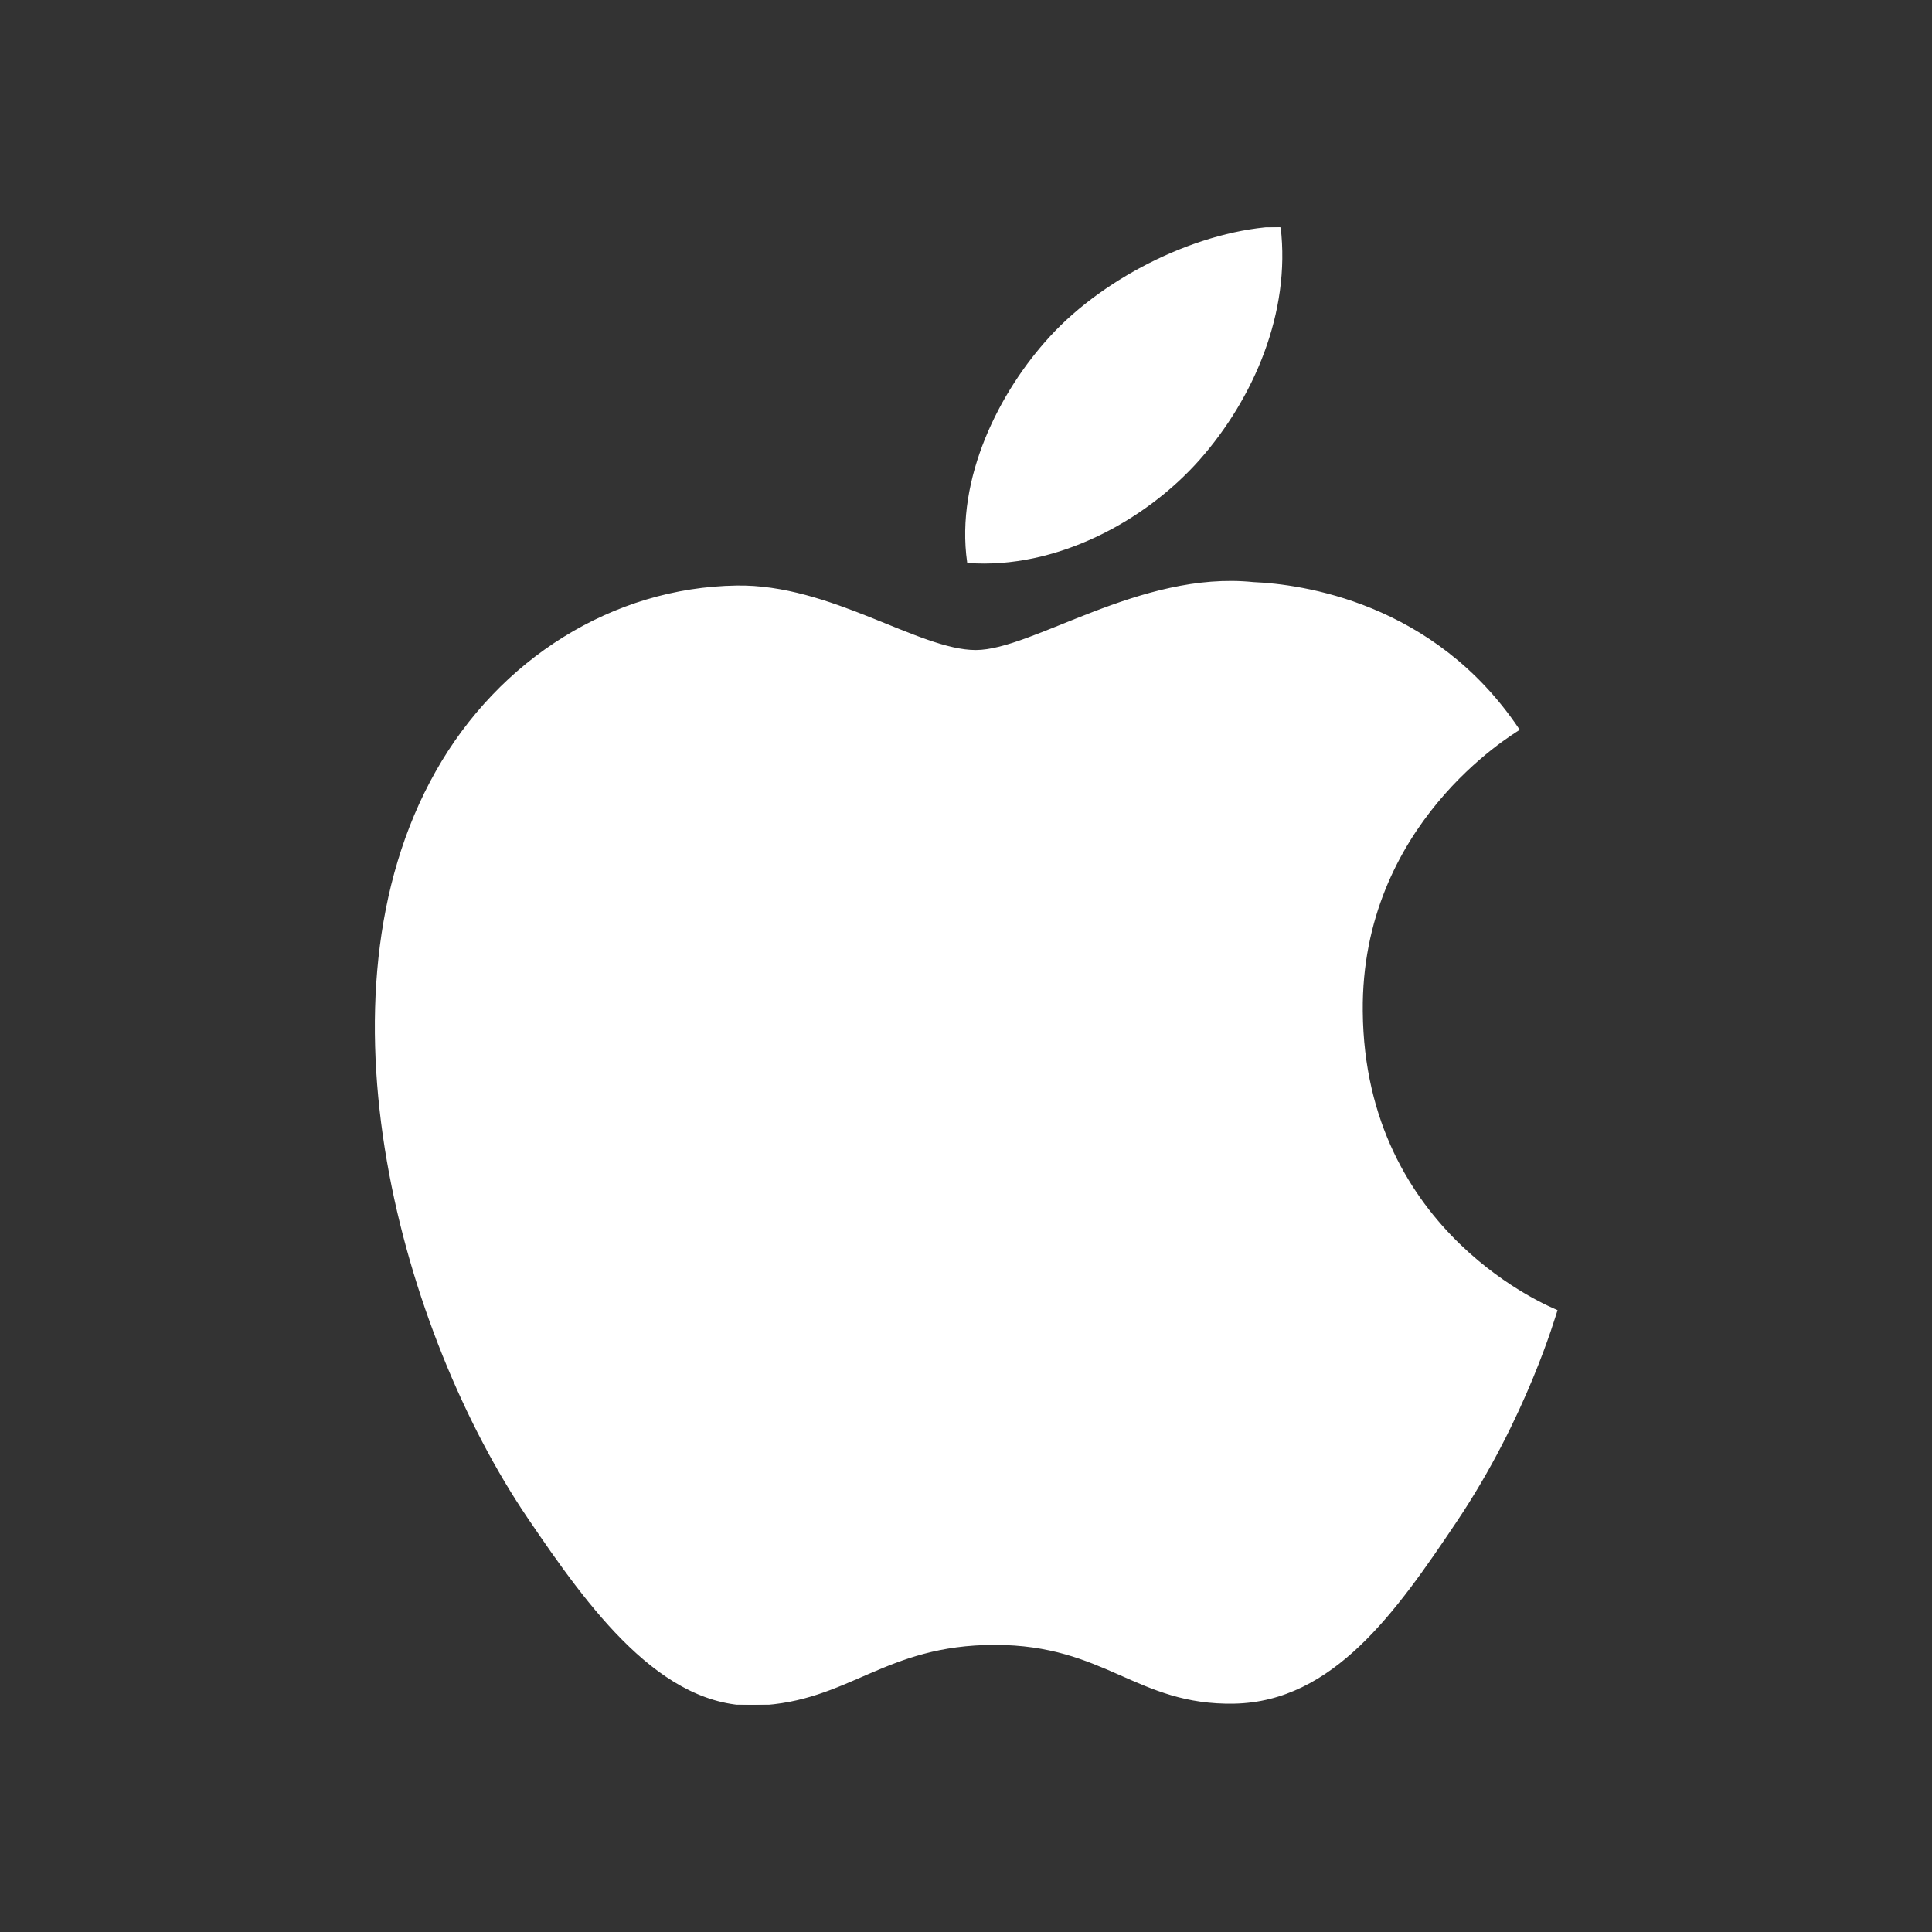 <svg width="34" height="34" viewBox="0 0 34 34" fill="none" xmlns="http://www.w3.org/2000/svg">
<rect x="0" y="0" width="34" height="34" fill="#333333" stroke="none"/>
<g clip-path="url(#clip0_1179_18242)">
<path fill-rule="evenodd" clip-rule="evenodd" d="M17.171 11.456C18.178 11.456 20.067 10.056 22.055 10.26C22.887 10.295 25.222 10.602 26.722 12.839C26.602 12.919 23.934 14.502 23.966 17.798C24 21.737 27.351 23.045 27.39 23.065C27.359 23.154 26.854 24.932 25.623 26.768C24.559 28.354 23.456 29.932 21.719 29.965C20.01 29.998 19.46 28.931 17.506 28.931C15.553 28.931 14.944 29.932 13.326 29.998C11.648 30.063 10.37 28.285 9.299 26.705C7.106 23.471 5.431 17.569 7.681 13.585C8.797 11.606 10.793 10.354 12.96 10.321C14.607 10.291 16.164 11.456 17.171 11.456ZM22.521 4C22.698 5.497 22.052 7 21.098 8.082C20.14 9.163 18.573 10.004 17.036 9.891C16.829 8.421 17.604 6.895 18.488 5.934C19.477 4.854 21.146 4.052 22.521 4Z" fill="white" stroke="white" stroke-width="0.033"/>
</g>
<defs>
<clipPath id="clip0_1179_18242">
<rect width="26" height="26" fill="white" transform="translate(4 4)"/>
</clipPath>
</defs>
</svg>
